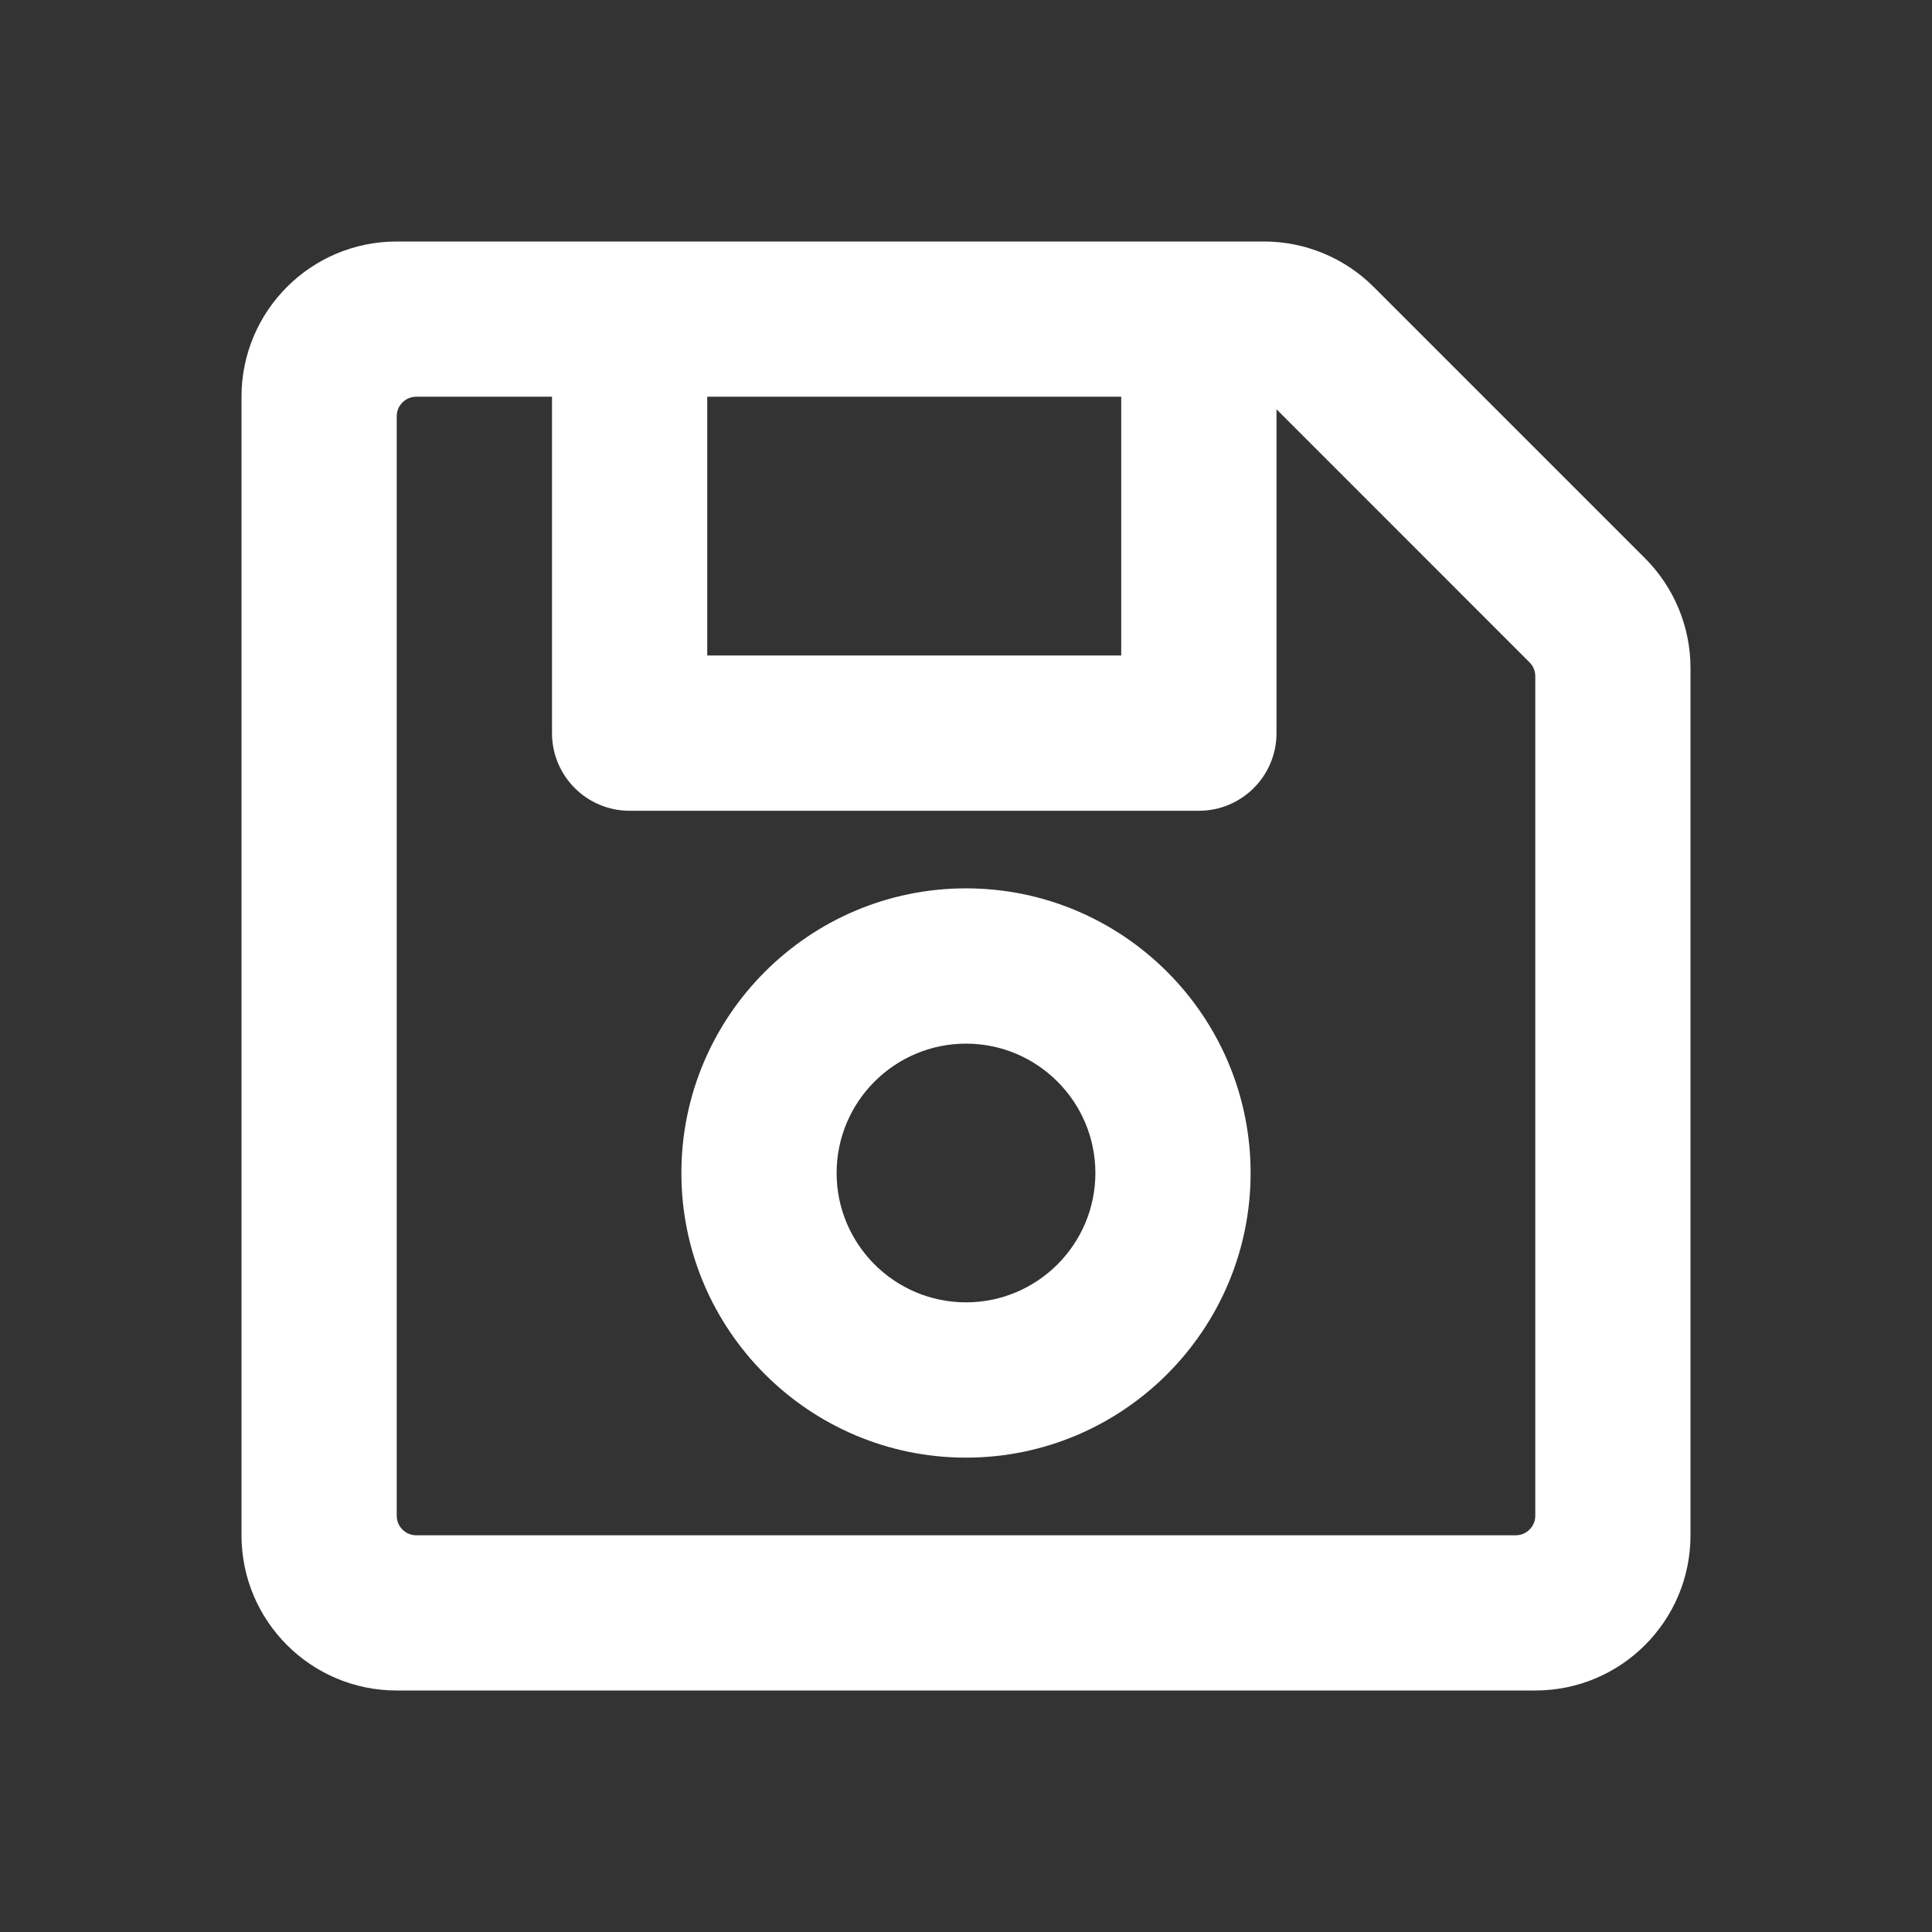 <svg width="32" height="32" viewBox="0 0 32 32" fill="none" xmlns="http://www.w3.org/2000/svg">
<rect x="0" y="0" width="32" height="32" fill="#333333" stroke="none"/>
<path d="M27.247 9.247L22.753 4.753C22.271 4.271 21.617 4 20.935 4H6.571C5.151 4 4 5.151 4 6.571V25.429C4 26.849 5.151 28 6.571 28H25.429C26.849 28 28 26.849 28 25.429V11.065C28 10.383 27.729 9.729 27.247 9.247ZM18.571 6.571V10.857H11.714V6.571H18.571ZM25.107 25.429H6.893C6.808 25.429 6.726 25.395 6.666 25.334C6.605 25.274 6.571 25.192 6.571 25.107V6.893C6.571 6.808 6.605 6.726 6.666 6.666C6.726 6.605 6.808 6.571 6.893 6.571H9.143V12.143C9.143 12.853 9.718 13.429 10.429 13.429H19.857C20.567 13.429 21.143 12.853 21.143 12.143V6.779L25.334 10.971C25.364 11.001 25.388 11.036 25.404 11.075C25.42 11.114 25.429 11.156 25.429 11.198V25.107C25.429 25.192 25.395 25.274 25.334 25.334C25.274 25.395 25.192 25.429 25.107 25.429ZM16 14.714C13.401 14.714 11.286 16.829 11.286 19.429C11.286 22.028 13.401 24.143 16 24.143C18.599 24.143 20.714 22.028 20.714 19.429C20.714 16.829 18.599 14.714 16 14.714ZM16 21.571C14.818 21.571 13.857 20.61 13.857 19.429C13.857 18.247 14.818 17.286 16 17.286C17.182 17.286 18.143 18.247 18.143 19.429C18.143 20.61 17.182 21.571 16 21.571Z" fill="white"/>
</svg>
